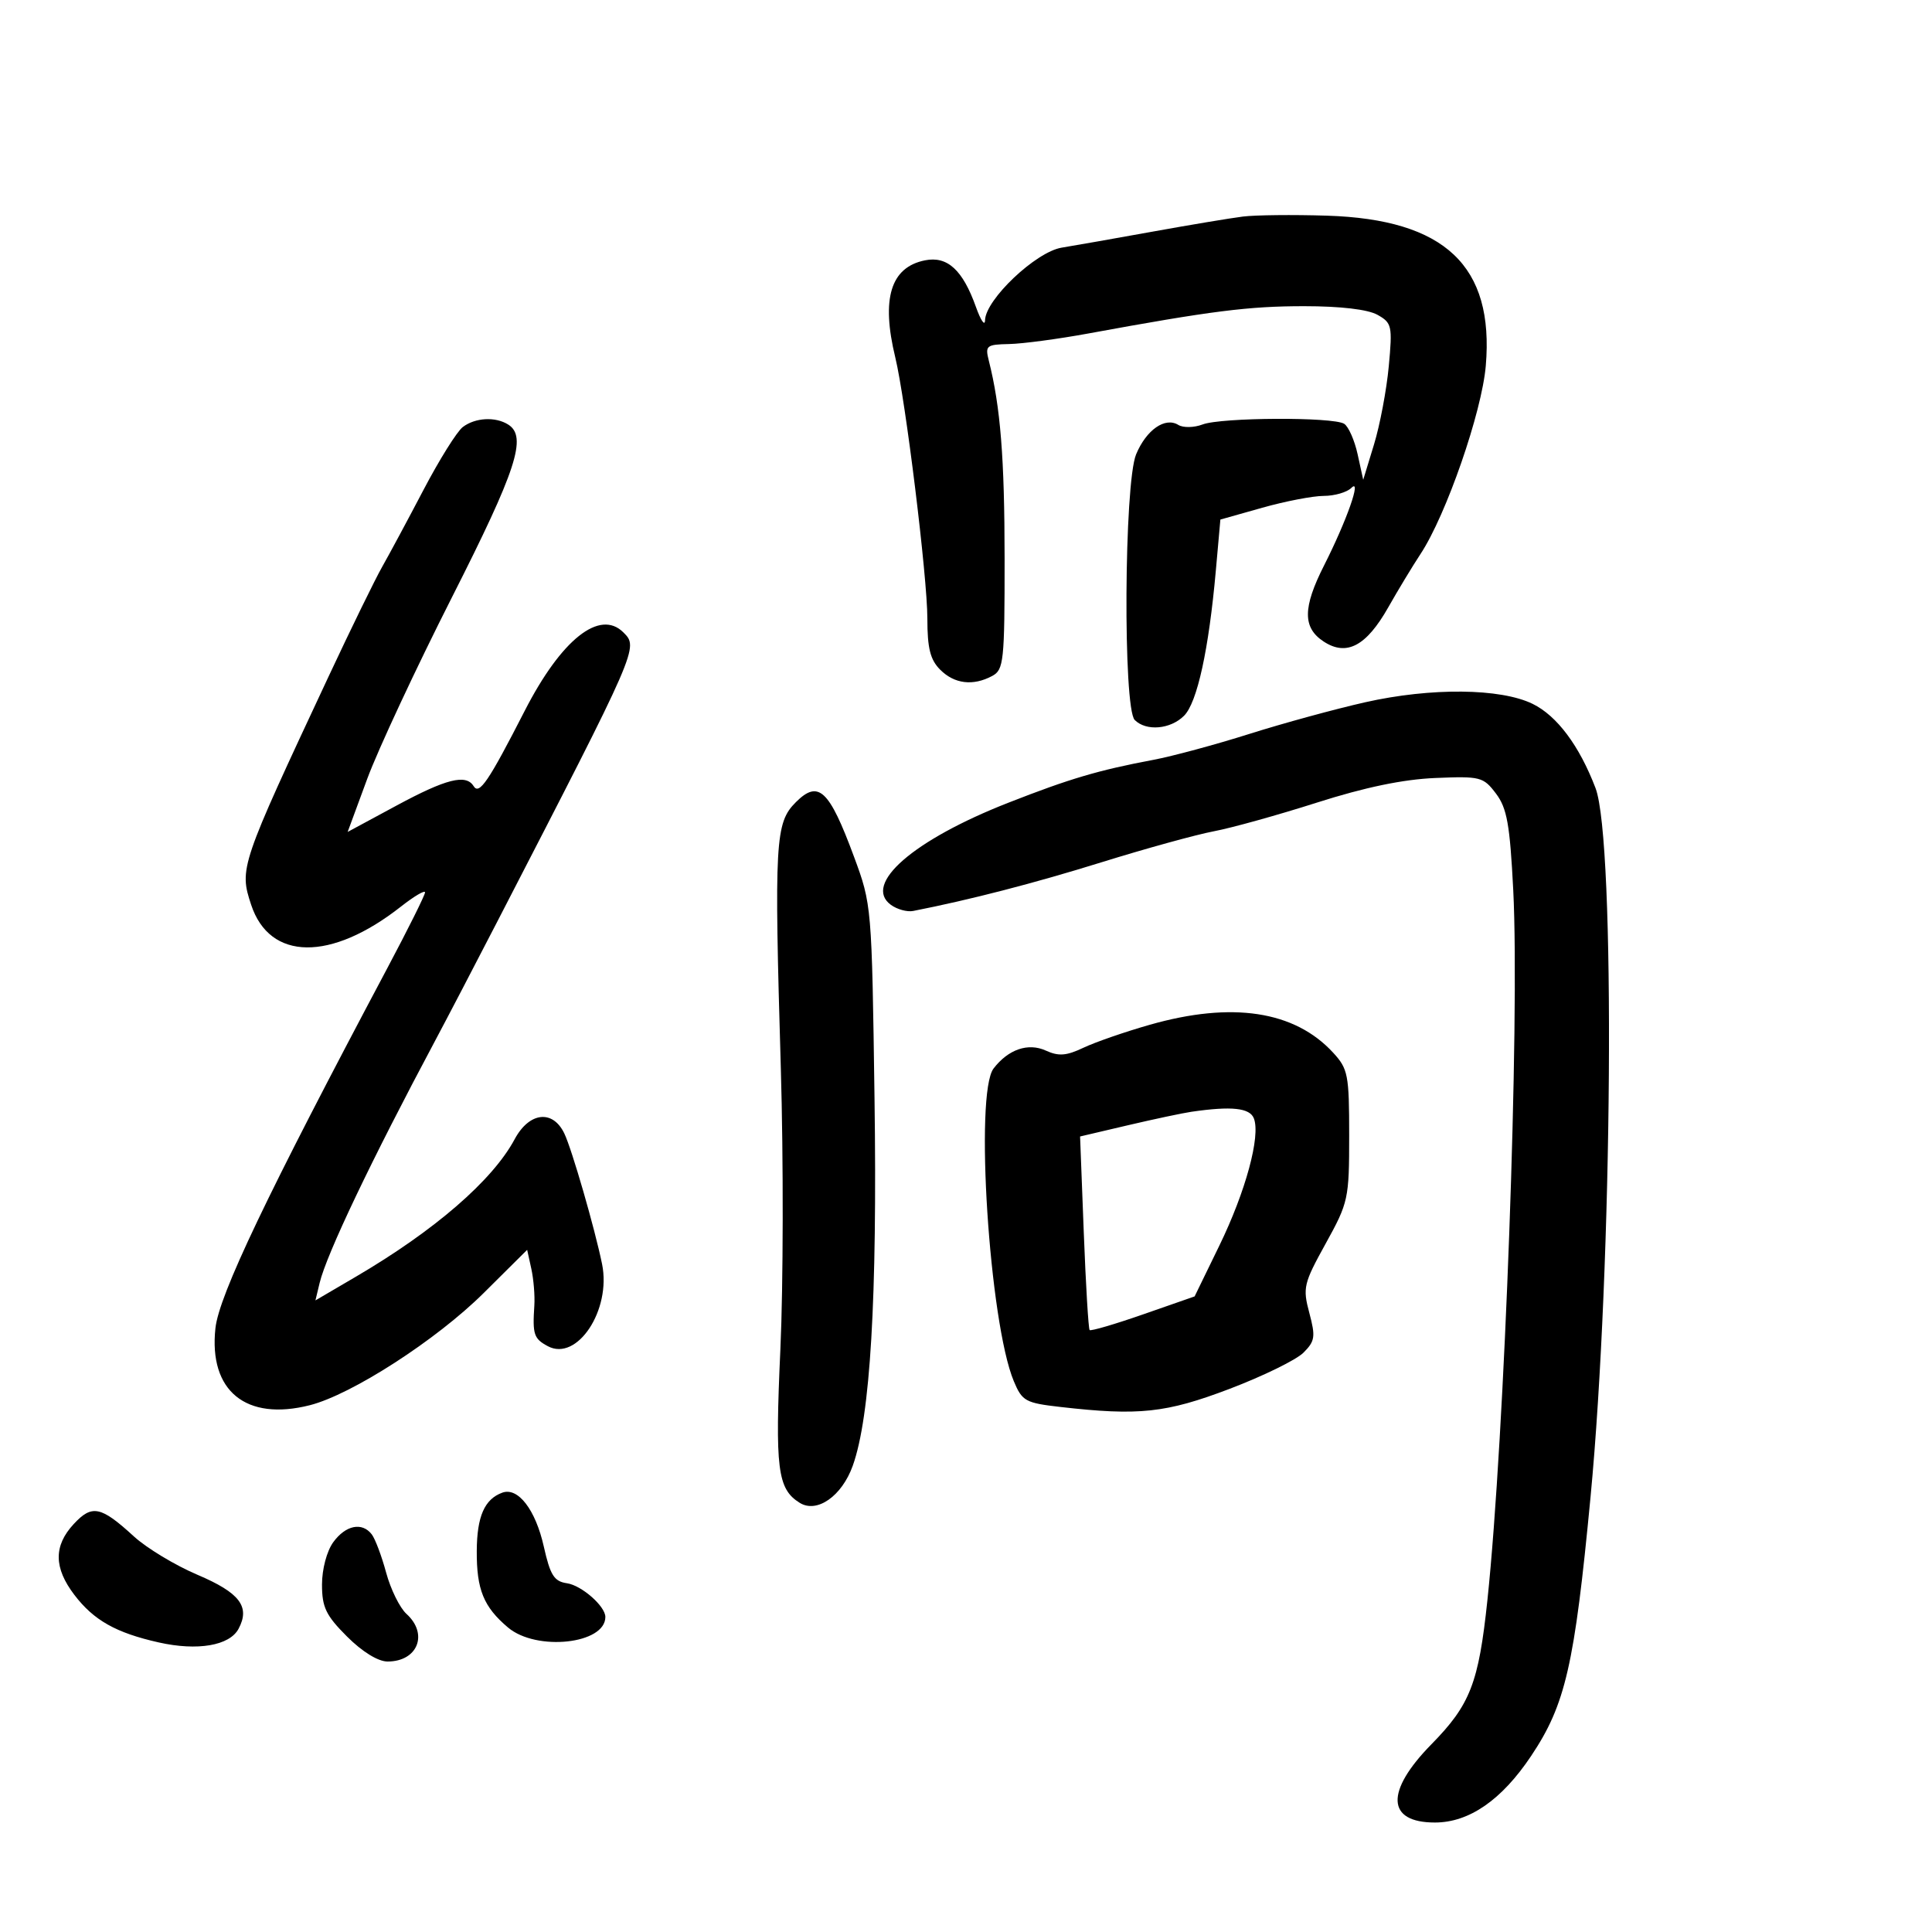 <svg xmlns="http://www.w3.org/2000/svg" width="300" height="300" viewBox="0 0 300 300" version="1.1">
	<path d="M 193 33.627 C 191.075 33.868, 184.775 34.919, 179 35.963 C 173.225 37.006, 166.859 38.128, 164.853 38.456 C 160.842 39.111, 153.036 46.507, 152.956 49.728 C 152.932 50.702, 152.300 49.783, 151.551 47.684 C 149.492 41.910, 147.111 39.728, 143.631 40.424 C 138.295 41.491, 136.803 46.370, 139.019 55.500 C 140.614 62.074, 144 89.627, 144 96.038 C 144 100.667, 144.447 102.447, 146 104 C 148.205 106.205, 151.101 106.551, 154.066 104.965 C 155.863 104.003, 156 102.714, 155.994 86.715 C 155.989 71.121, 155.352 63.148, 153.542 56 C 152.952 53.670, 153.166 53.495, 156.704 53.422 C 158.792 53.379, 164.325 52.641, 169 51.783 C 188.093 48.278, 193.912 47.542, 202.500 47.544 C 208.142 47.545, 212.389 48.043, 213.884 48.879 C 216.134 50.139, 216.233 50.588, 215.648 56.877 C 215.307 60.542, 214.275 66.006, 213.354 69.020 L 211.680 74.500 210.812 70.542 C 210.335 68.365, 209.395 66.234, 208.722 65.807 C 207.014 64.722, 189.645 64.804, 186.732 65.912 C 185.411 66.414, 183.721 66.445, 182.970 65.982 C 180.915 64.711, 178.008 66.737, 176.415 70.548 C 174.548 75.018, 174.366 109.966, 176.200 111.800 C 177.980 113.580, 181.745 113.255, 183.860 111.140 C 185.902 109.098, 187.701 100.876, 188.795 88.589 L 189.500 80.677 196 78.843 C 199.575 77.833, 203.872 77.006, 205.550 77.004 C 207.227 77.002, 209.158 76.442, 209.840 75.760 C 211.492 74.108, 209.111 80.874, 205.607 87.788 C 202.278 94.359, 202.260 97.469, 205.541 99.619 C 209.098 101.950, 212.163 100.325, 215.570 94.305 C 217.065 91.662, 219.326 87.925, 220.593 86 C 224.570 79.958, 230.100 63.999, 230.712 56.798 C 232.031 41.289, 224.382 34.064, 206.035 33.488 C 200.791 33.323, 194.925 33.386, 193 33.627 M 71.862 66.310 C 70.962 66.995, 68.226 71.368, 65.783 76.028 C 63.341 80.688, 60.446 86.075, 59.352 88 C 58.257 89.925, 54.519 97.575, 51.043 105 C 37.273 134.420, 37.131 134.838, 38.998 140.493 C 41.875 149.210, 51.373 149.327, 62.250 140.779 C 64.313 139.158, 66 138.165, 66 138.572 C 66 138.979, 63.347 144.305, 60.105 150.406 C 41.437 185.540, 34.006 201.109, 33.450 206.254 C 32.398 215.992, 38.197 220.716, 48.112 218.200 C 54.620 216.548, 67.778 208.058, 75.098 200.787 L 81.857 194.074 82.505 197.024 C 82.862 198.647, 83.071 201.218, 82.971 202.737 C 82.675 207.214, 82.894 207.873, 85.067 209.036 C 89.616 211.471, 94.940 203.413, 93.490 196.287 C 92.370 190.789, 88.804 178.452, 87.625 176 C 85.825 172.255, 82.178 172.678, 79.916 176.896 C 76.484 183.295, 67.497 191.075, 55.240 198.258 L 48.980 201.926 49.632 199.213 C 50.706 194.745, 57.669 180.146, 67.621 161.500 C 69.383 158.200, 73.726 149.875, 77.274 143 C 99.208 100.491, 99.172 100.572, 96.800 98.200 C 93.136 94.536, 87.149 99.295, 81.472 110.386 C 75.850 121.367, 74.416 123.482, 73.545 122.073 C 72.359 120.153, 69.290 120.926, 61.568 125.091 L 53.983 129.183 57.014 120.961 C 58.682 116.439, 64.611 103.732, 70.190 92.723 C 80.218 72.935, 81.888 67.808, 78.917 65.927 C 76.930 64.670, 73.794 64.840, 71.862 66.310 M 212 109.044 C 207.325 110.096, 199.225 112.310, 194 113.963 C 188.775 115.616, 182.066 117.428, 179.091 117.989 C 170.534 119.602, 166.126 120.905, 156.577 124.647 C 141.831 130.423, 133.936 137.287, 138.336 140.504 C 139.302 141.210, 140.860 141.638, 141.796 141.454 C 150.671 139.709, 160.534 137.160, 171 133.907 C 177.875 131.769, 185.750 129.597, 188.500 129.078 C 191.250 128.560, 198.450 126.556, 204.500 124.624 C 211.934 122.252, 217.888 121.014, 222.867 120.807 C 229.878 120.515, 230.333 120.631, 232.291 123.222 C 234.005 125.489, 234.454 127.997, 234.976 138.222 C 236.003 158.346, 233.644 223.142, 230.961 248.500 C 229.598 261.371, 228.299 264.711, 222.262 270.860 C 215.073 278.183, 215.292 283, 222.814 283 C 228.125 283, 233.181 279.503, 237.748 272.672 C 243.090 264.683, 244.483 258.617, 246.974 232.495 C 250.409 196.475, 250.874 130.541, 247.750 122.366 C 245.240 115.797, 241.779 111.159, 238 109.303 C 233.017 106.855, 222.201 106.748, 212 109.044 M 123.573 124.570 C 120.366 127.777, 120.209 130.583, 121.249 166 C 121.661 180.025, 121.629 199.600, 121.178 209.500 C 120.330 228.106, 120.721 231.211, 124.185 233.362 C 126.865 235.025, 130.728 232.318, 132.418 227.593 C 135.148 219.957, 136.231 201.657, 135.794 170.500 C 135.376 140.652, 135.360 140.462, 132.597 133 C 128.744 122.596, 127.091 121.052, 123.573 124.570 M 178.534 159.127 C 174.702 160.218, 170.067 161.823, 168.234 162.693 C 165.584 163.951, 164.385 164.041, 162.393 163.133 C 159.649 161.883, 156.564 162.941, 154.282 165.913 C 151.317 169.775, 153.620 205.368, 157.423 214.471 C 158.718 217.569, 159.229 217.851, 164.658 218.472 C 176.849 219.866, 181.065 219.414, 190.939 215.657 C 196.131 213.682, 201.288 211.157, 202.399 210.045 C 204.196 208.248, 204.297 207.565, 203.310 203.865 C 202.267 199.958, 202.421 199.306, 205.850 193.103 C 209.378 186.721, 209.500 186.160, 209.500 176.331 C 209.500 166.873, 209.325 165.971, 207 163.449 C 201.014 156.954, 191.324 155.483, 178.534 159.127 M 185 172.637 C 183.625 172.838, 179.173 173.782, 175.107 174.737 L 167.714 176.472 168.286 191.331 C 168.600 199.503, 169.010 206.343, 169.197 206.531 C 169.385 206.718, 173.130 205.619, 177.519 204.089 L 185.500 201.306 189.347 193.403 C 193.430 185.015, 195.761 176.425, 194.703 173.668 C 194.074 172.029, 191.237 171.727, 185 172.637 M 78 231.779 C 75.239 232.783, 74.064 235.459, 74.032 240.816 C 73.996 246.823, 75.094 249.518, 78.878 252.714 C 83.301 256.449, 94 255.294, 94 251.082 C 94 249.415, 90.313 246.178, 88.039 245.848 C 86.040 245.558, 85.442 244.611, 84.441 240.148 C 83.156 234.422, 80.440 230.892, 78 231.779 M 11.443 236.656 C 8.313 240.034, 8.346 243.454, 11.552 247.657 C 14.560 251.601, 18.010 253.545, 24.648 255.035 C 30.671 256.388, 35.641 255.539, 37.043 252.919 C 38.881 249.485, 37.236 247.325, 30.652 244.527 C 27.201 243.060, 22.765 240.383, 20.794 238.577 C 15.649 233.865, 14.289 233.585, 11.443 236.656 M 51.750 239.470 C 50.746 240.850, 50 243.659, 50 246.056 C 50 249.577, 50.611 250.846, 53.882 254.118 C 56.251 256.486, 58.707 258, 60.182 258 C 64.862 258, 66.559 253.721, 63.116 250.605 C 62.080 249.667, 60.660 246.785, 59.961 244.200 C 59.262 241.615, 58.254 238.938, 57.722 238.250 C 56.219 236.307, 53.672 236.827, 51.750 239.470" stroke="none" fill="black" fill-rule="evenodd"/>
</svg>